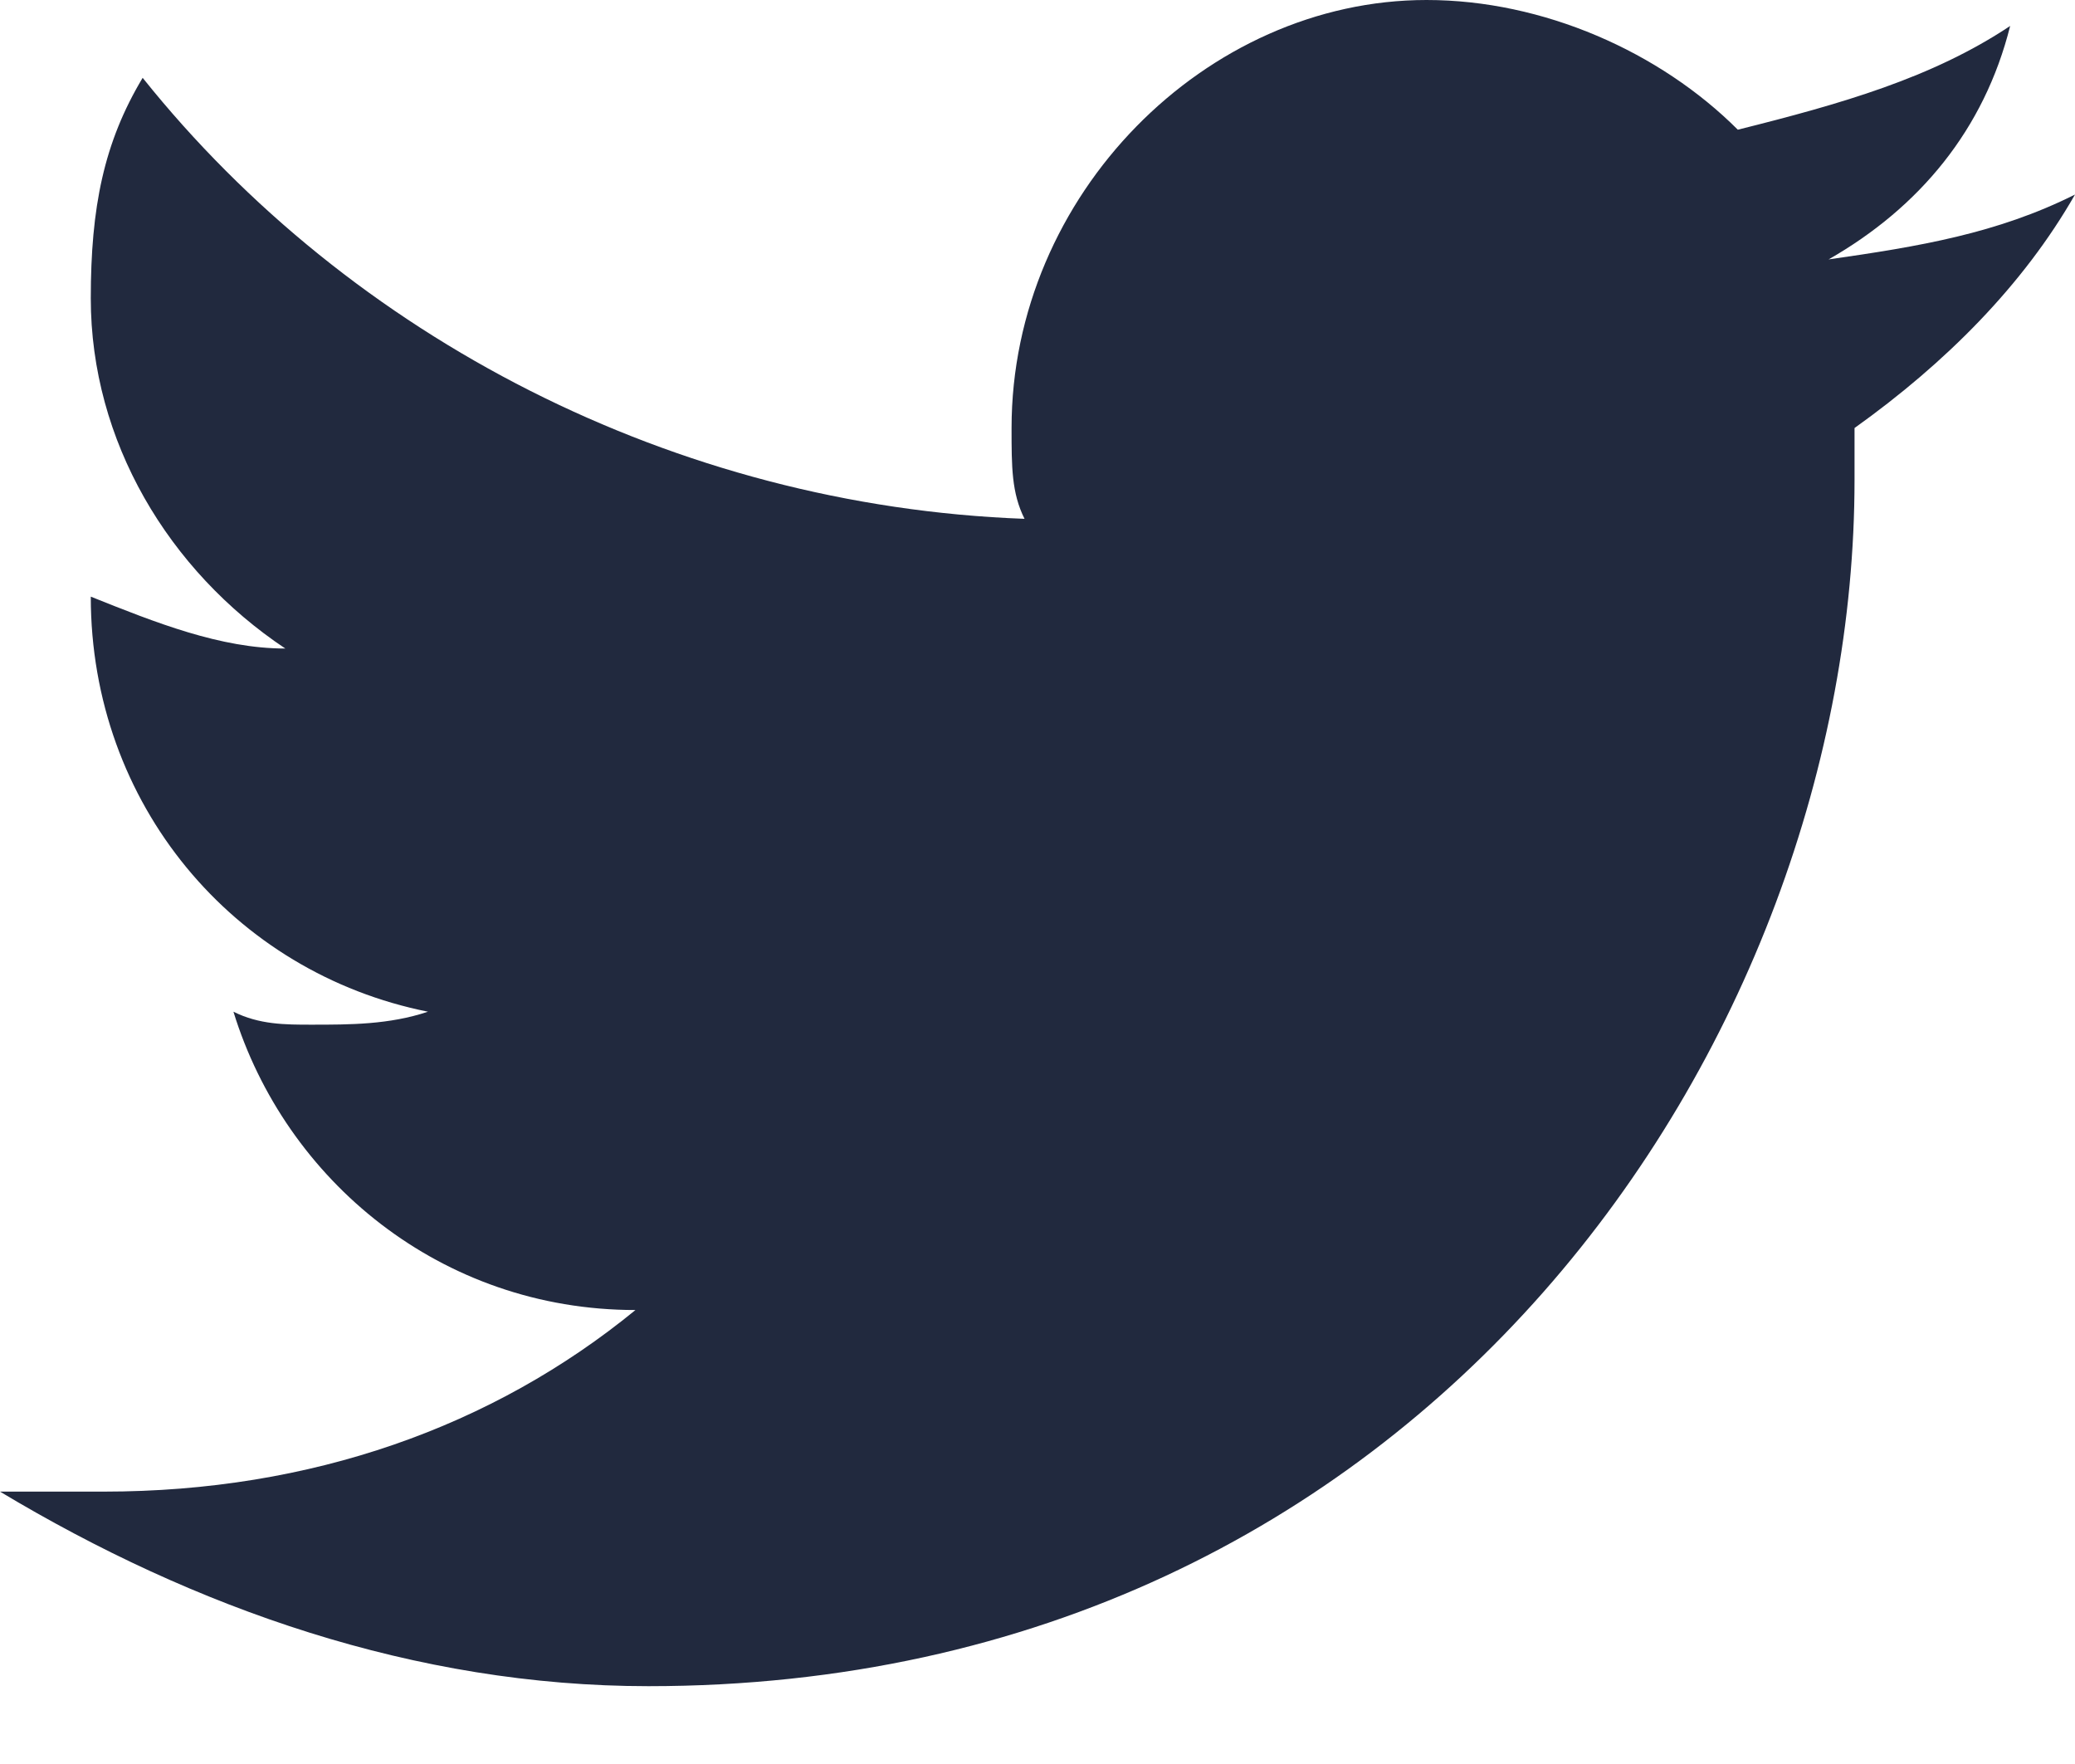 <?xml version="1.0" encoding="UTF-8"?>
<svg width="20px" height="17px" viewBox="0 0 20 17" version="1.1" xmlns="http://www.w3.org/2000/svg" xmlns:xlink="http://www.w3.org/1999/xlink">
    <!-- Generator: Sketch 48.2 (47327) - http://www.bohemiancoding.com/sketch -->
    <title>Shape</title>
    <desc>Created with Sketch.</desc>
    <defs></defs>
    <g id="main-copy-2" stroke="none" stroke-width="1" fill="none" fill-rule="evenodd" transform="translate(-490, -8138)">
        <g id="Group-34" transform="translate(0, 7789)" fill="#21293E" fill-rule="nonzero">
            <g id="Group-5-Copy-3" transform="translate(478, 334)">
                <path d="M32,16.875 C31.25,17.25 30.5,17.375 29.625,17.5 C30.5,17 31.125,16.25 31.375,15.25 C30.625,15.75 29.75,16 28.75,16.25 C28,15.5 26.875,15 25.75,15 C23.625,15 21.75,16.875 21.75,19.125 C21.75,19.5 21.75,19.75 21.875,20 C18.5,19.875 15.375,18.25 13.375,15.75 C13,16.375 12.875,17 12.875,17.875 C12.875,19.25 13.625,20.5 14.75,21.25 C14.125,21.25 13.5,21 12.875,20.75 C12.875,20.75 12.875,20.75 12.875,20.75 C12.875,22.75 14.25,24.375 16.125,24.75 C15.75,24.875 15.375,24.875 15,24.875 C14.75,24.875 14.5,24.875 14.25,24.75 C14.75,26.375 16.25,27.625 18.125,27.625 C16.75,28.75 15,29.375 13,29.375 C12.625,29.375 12.375,29.375 12,29.375 C13.875,30.5 16,31.25 18.25,31.25 C25.75,31.25 29.875,25 29.875,19.625 C29.875,19.5 29.875,19.25 29.875,19.125 C30.75,18.5 31.5,17.75 32,16.875 Z" id="Shape"></path>
            </g>
        </g>
    </g>
</svg>